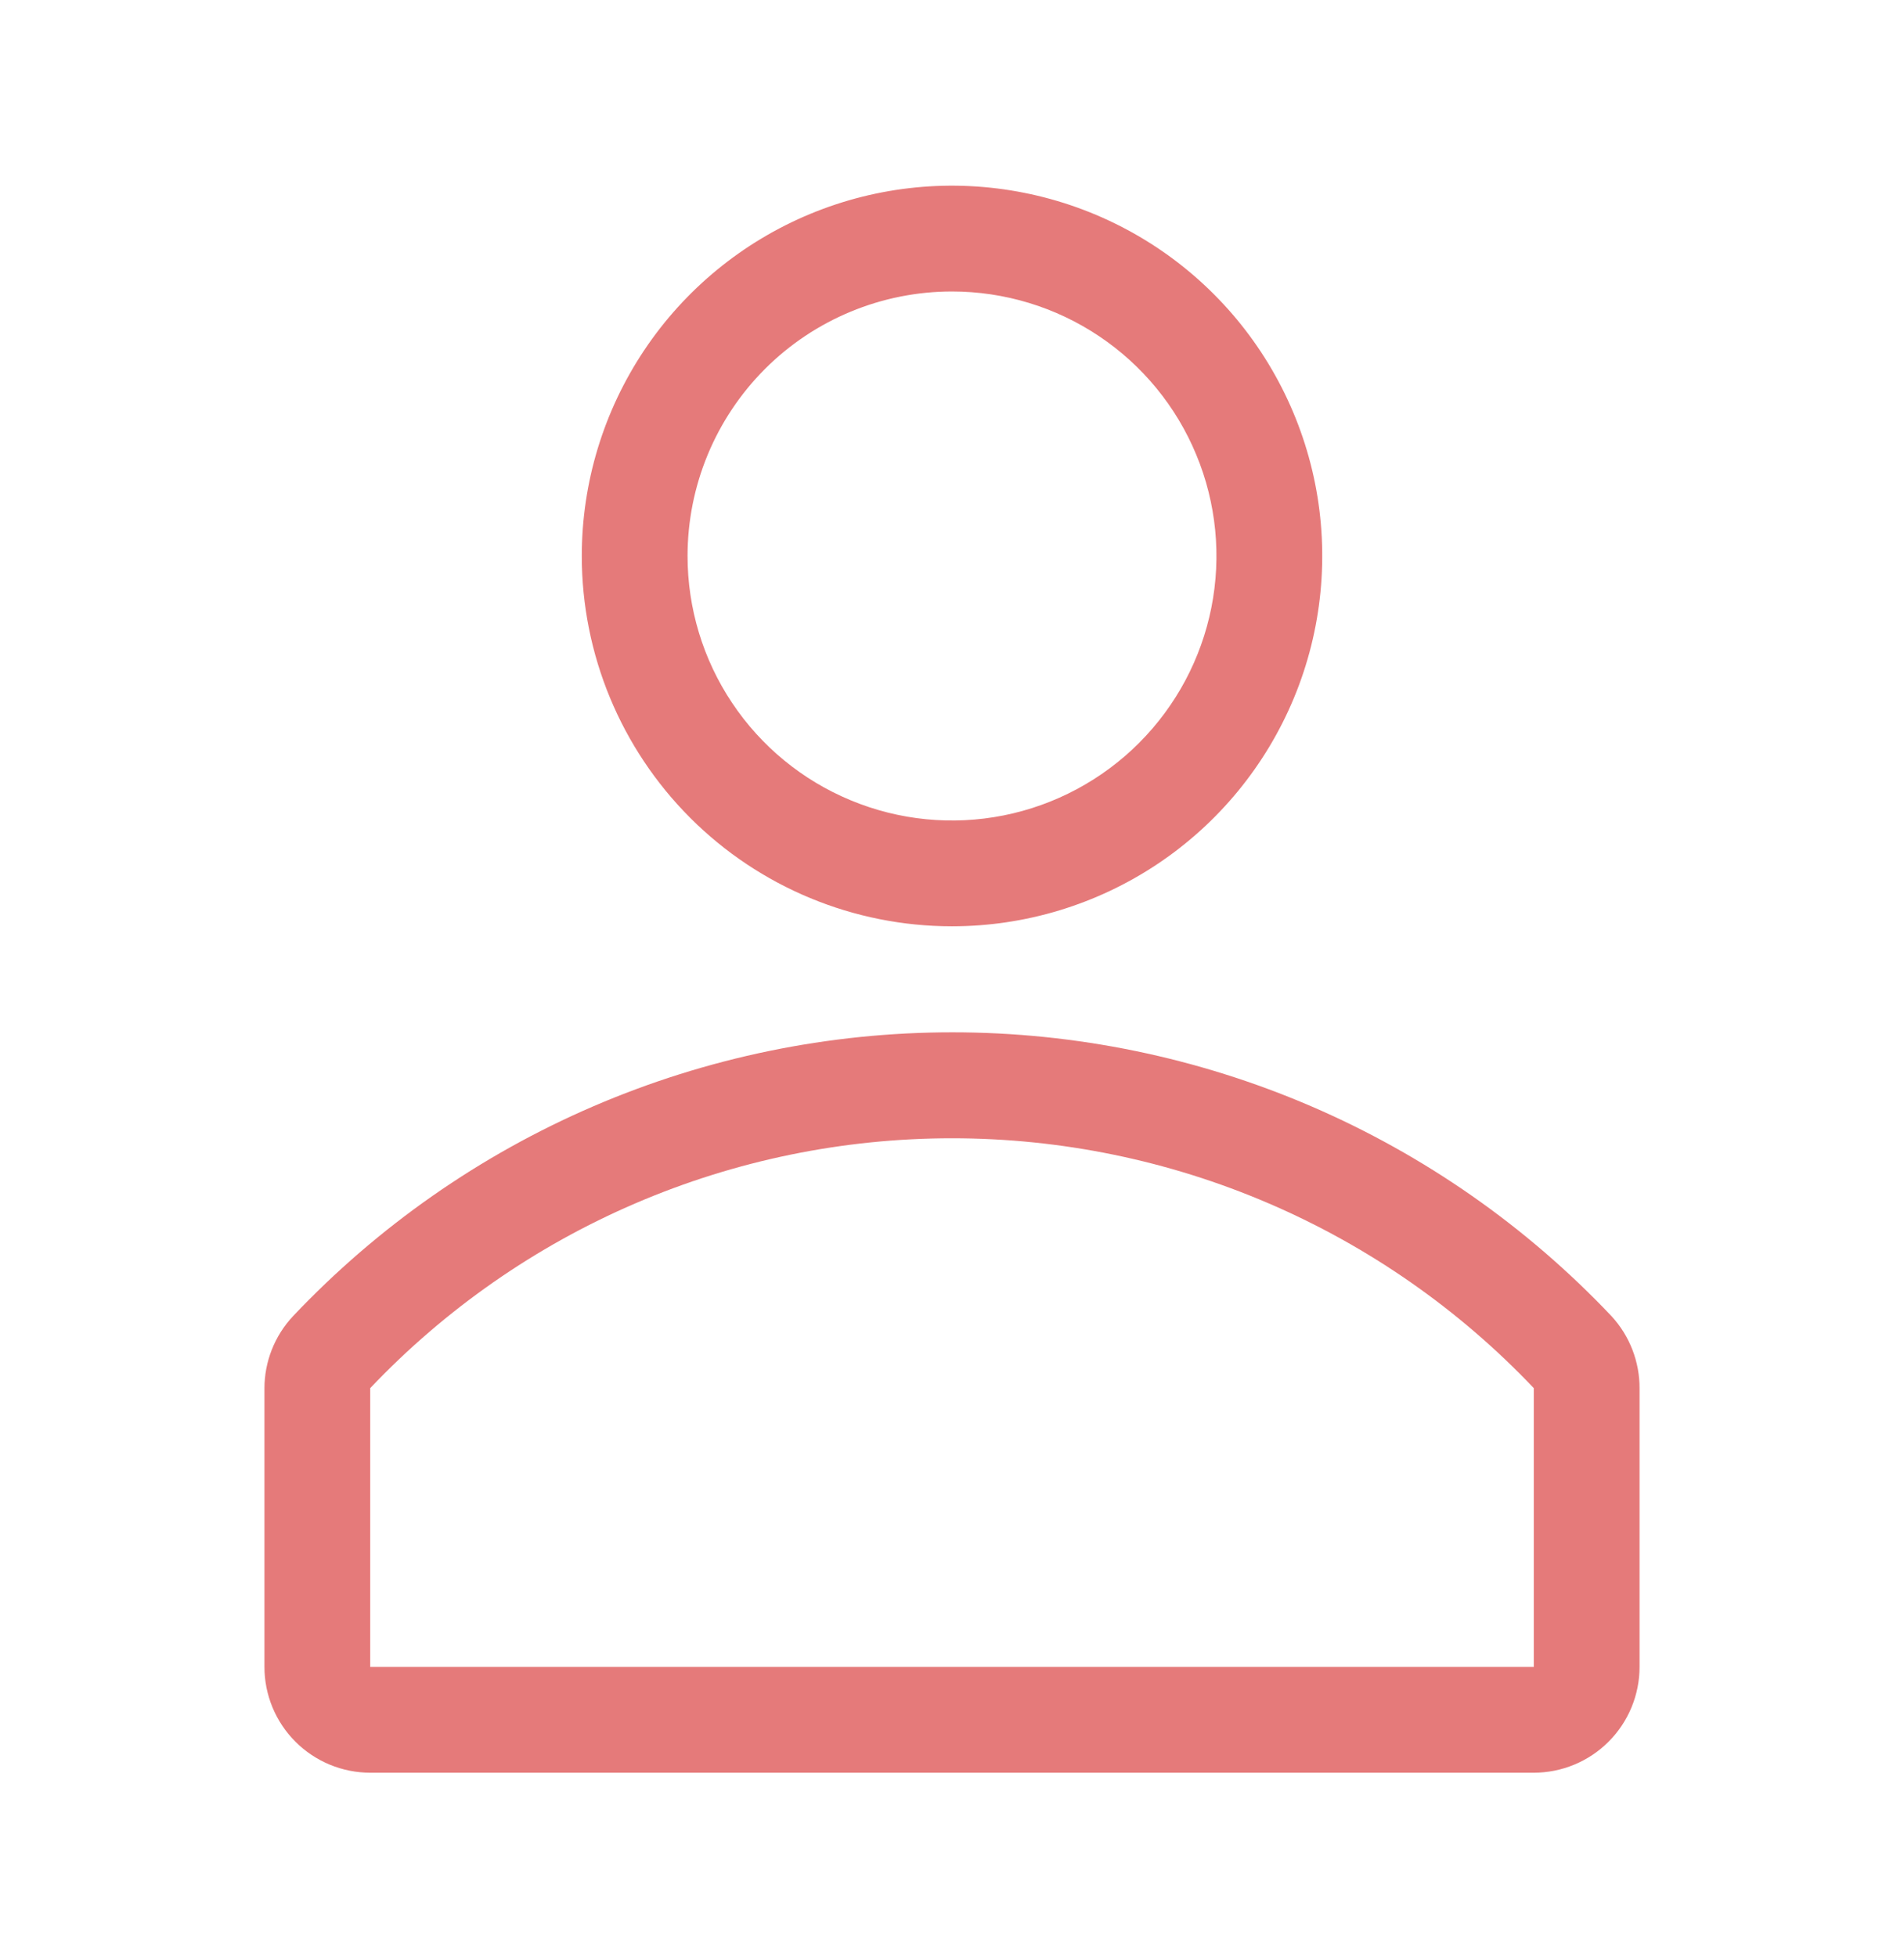 <svg width="36" height="37" viewBox="0 0 36 37" fill="none" xmlns="http://www.w3.org/2000/svg">
<path d="M18 17.51C19.384 17.51 20.738 17.099 21.889 16.33C23.04 15.561 23.937 14.468 24.467 13.189C24.997 11.91 25.136 10.502 24.866 9.144C24.595 7.787 23.929 6.539 22.95 5.56C21.971 4.581 20.724 3.915 19.366 3.645C18.008 3.374 16.6 3.513 15.321 4.043C14.042 4.573 12.949 5.47 12.18 6.621C11.411 7.772 11 9.126 11 10.51C11 12.367 11.738 14.147 13.05 15.46C14.363 16.773 16.143 17.51 18 17.51ZM18 5.51C18.989 5.51 19.956 5.803 20.778 6.353C21.6 6.902 22.241 7.683 22.619 8.597C22.998 9.51 23.097 10.516 22.904 11.486C22.711 12.455 22.235 13.346 21.535 14.046C20.836 14.745 19.945 15.221 18.976 15.414C18.006 15.607 17 15.508 16.087 15.129C15.173 14.751 14.392 14.11 13.843 13.288C13.293 12.466 13 11.499 13 10.51C13 9.184 13.527 7.912 14.464 6.974C15.402 6.037 16.674 5.51 18 5.51Z" fill="#E57A7A"/>
<path d="M30.47 24.88C28.866 23.185 26.934 21.835 24.791 20.912C22.647 19.99 20.338 19.514 18.005 19.514C15.672 19.514 13.363 19.99 11.22 20.912C9.076 21.835 7.144 23.185 5.54 24.88C5.192 25.251 4.999 25.741 5 26.25V31.51C5 32.041 5.211 32.549 5.586 32.924C5.961 33.299 6.47 33.51 7 33.51H29C29.53 33.51 30.039 33.299 30.414 32.924C30.789 32.549 31 32.041 31 31.51V26.25C31.003 25.743 30.814 25.253 30.47 24.88ZM29 31.51H7V26.24C8.417 24.748 10.123 23.559 12.014 22.747C13.905 21.935 15.942 21.517 18 21.517C20.058 21.517 22.095 21.935 23.986 22.747C25.877 23.559 27.583 24.748 29 26.24V31.51Z" fill="#E57A7A"/>
</svg>
